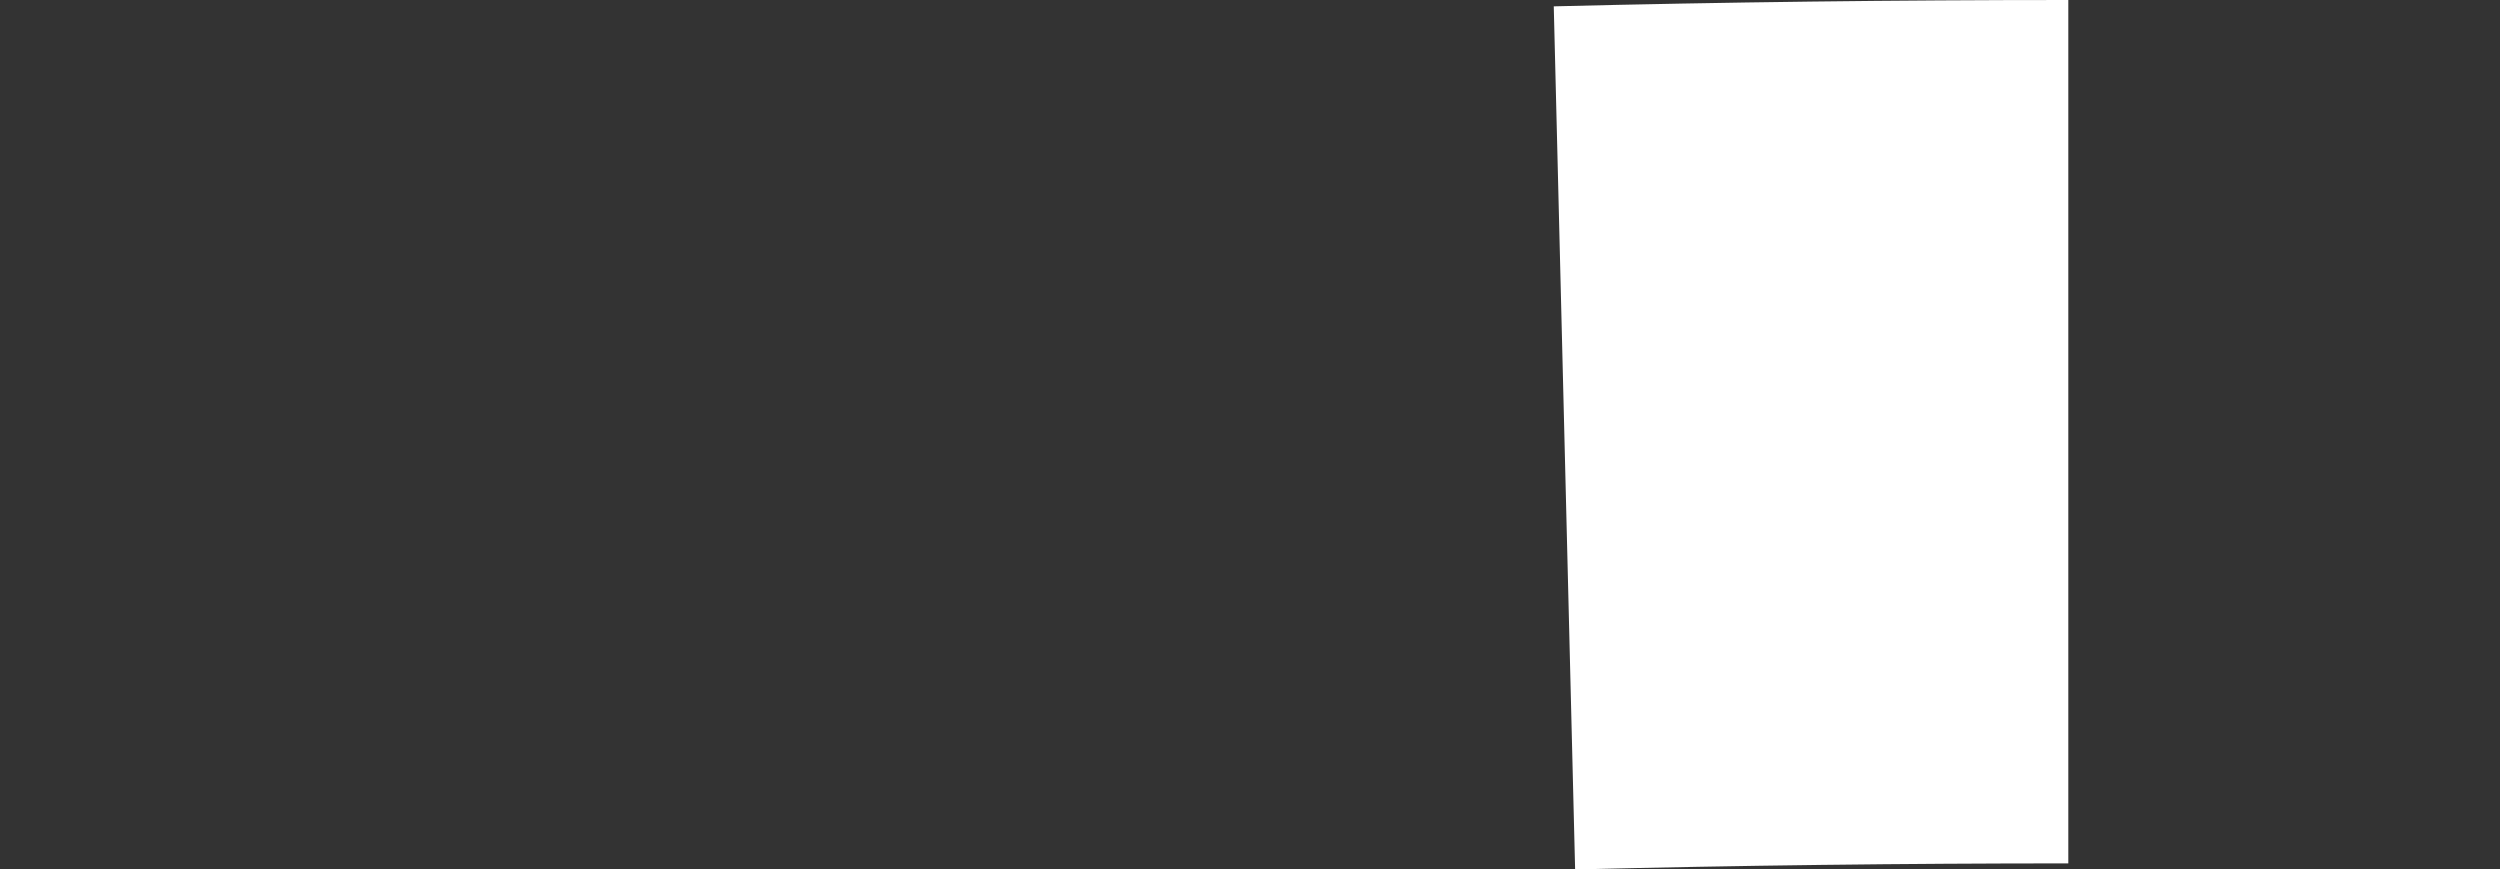 <svg version="1.1" xmlns="http://www.w3.org/2000/svg" xmlns:xlink="http://www.w3.org/1999/xlink" width="7.239" height="2.517" viewBox="0,0,7.239,2.517"><rect x="0" y="0" width="7.239" height="2.517" fill="#333333" stroke="none"/><g transform="translate(-234.005,-119.25)"><g data-paper-data="{&quot;isPaintingLayer&quot;:true}" fill-rule="nonzero" stroke-linecap="butt" stroke-linejoin="miter" stroke-miterlimit="10" stroke-dasharray="" stroke-dashoffset="0" style="mix-blend-mode: normal"><path d="M234.005,120.798" fill="none" stroke="#ffffff" stroke-width="2.5"/><path d="M236.152,120.622" fill="none" stroke="#ffffff" stroke-width="2.5"/><path d="M238.535,120.518c0.485,-0.012 0.971,-0.018 1.459,-0.018" fill="none" stroke="#ffffff" stroke-width="2.5"/><path d="" fill="#000000" stroke="#ff0000" stroke-width="0.25"/><path d="" fill="#000000" stroke="#ff0000" stroke-width="0.25"/></g></g></svg>